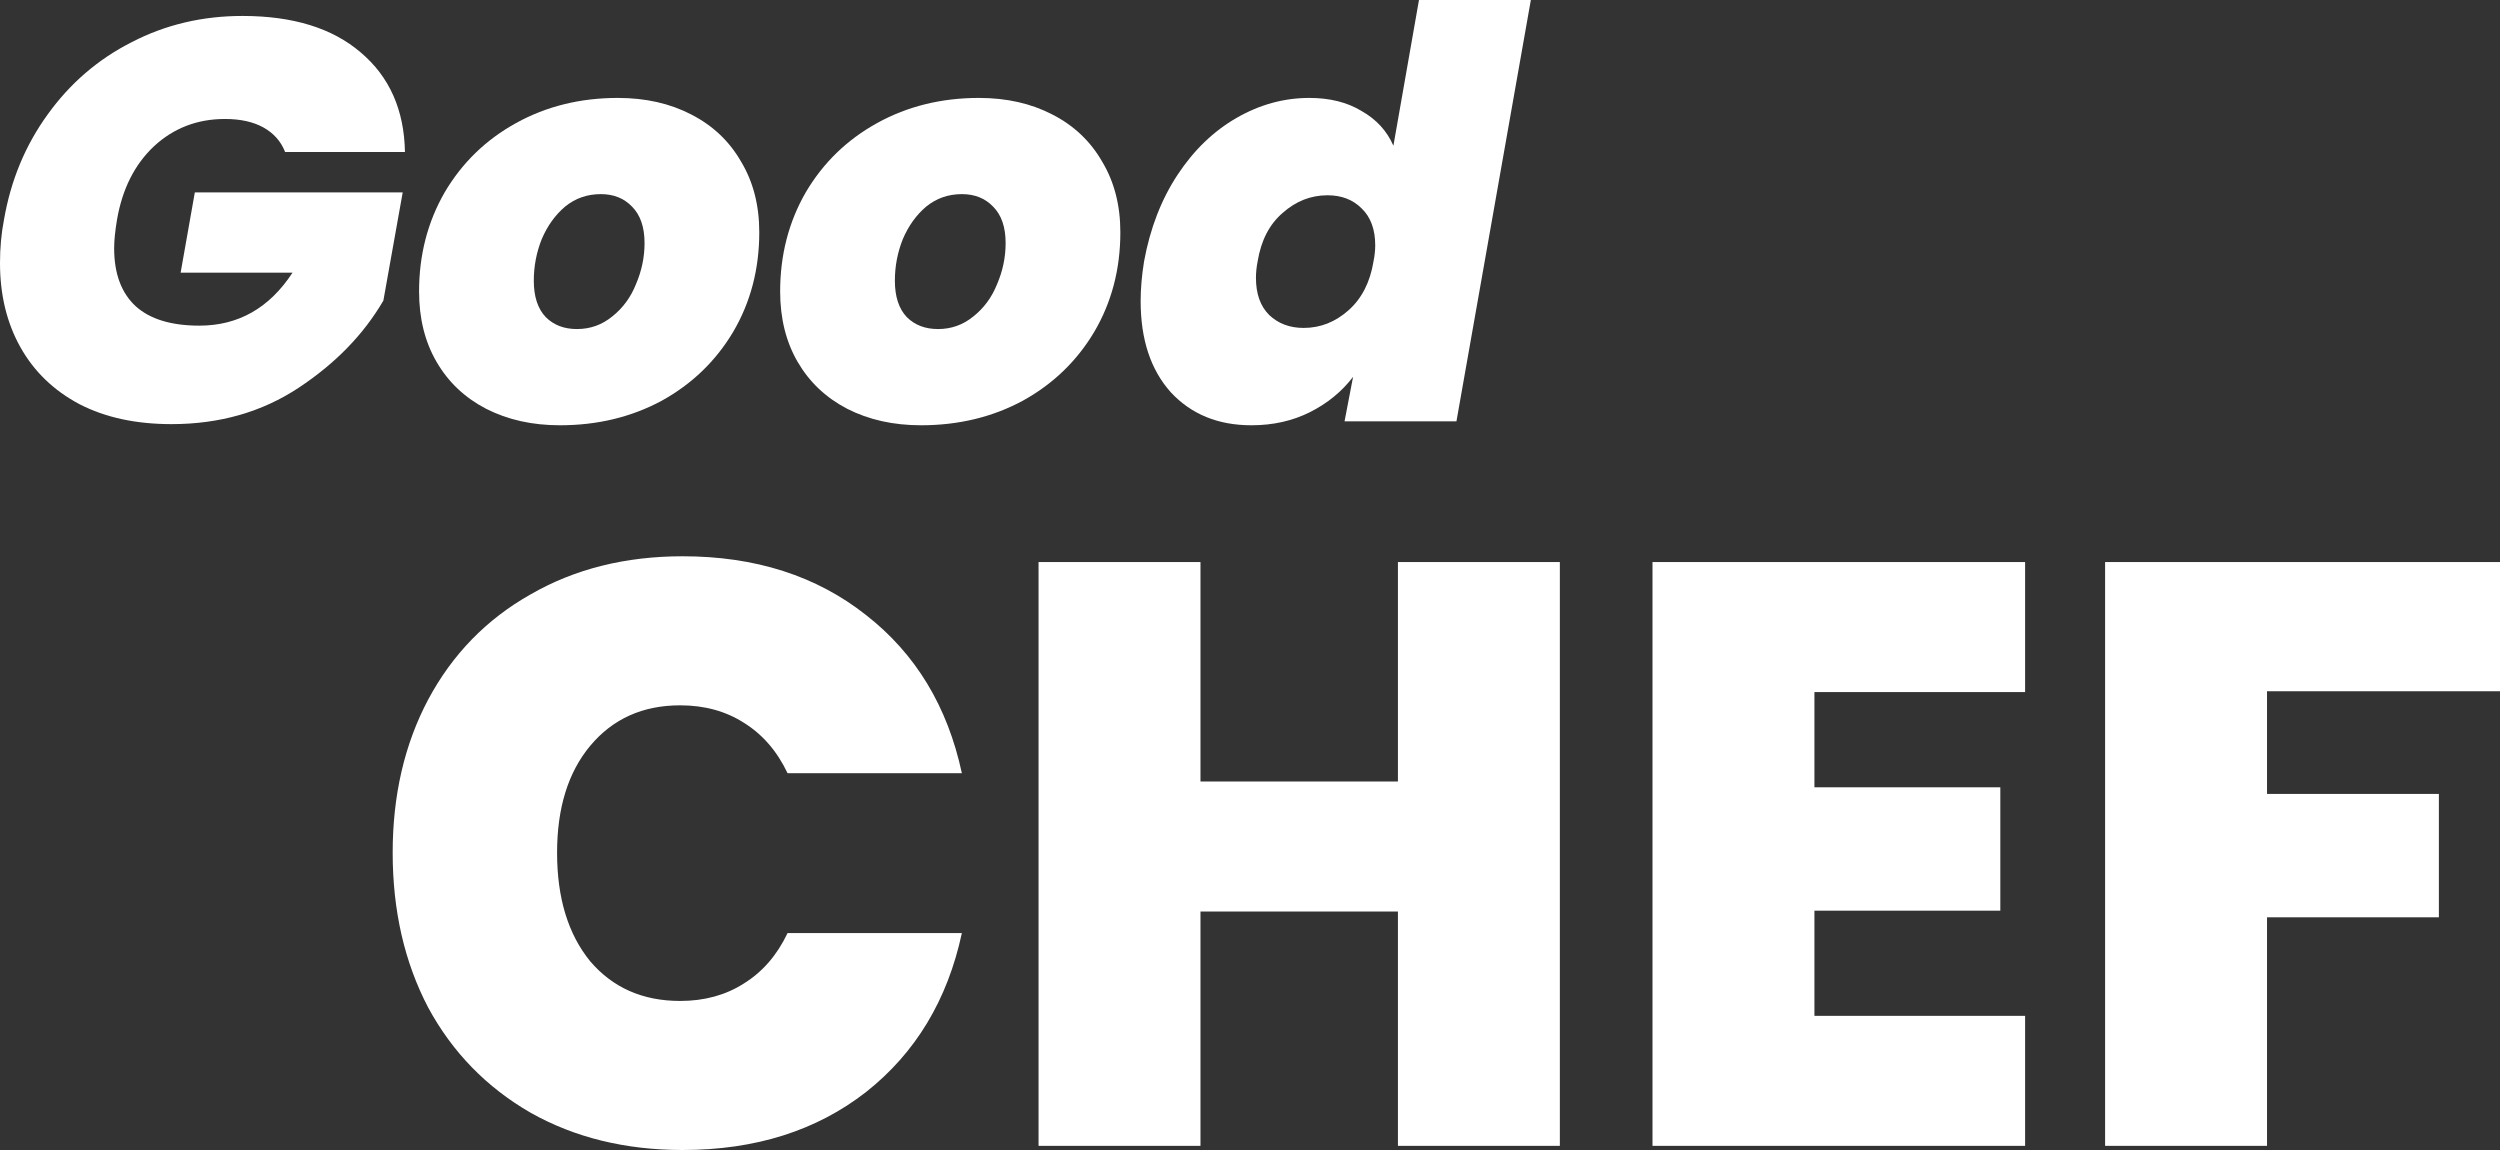 <svg width="100" height="46" viewBox="0 0 100 46" fill="none" xmlns="http://www.w3.org/2000/svg">
<rect x="0" y="0" width="100" height="46" fill="#333333" stroke="none"/>
<path d="M15.707 34.109C15.707 31.812 16.18 29.77 17.128 27.981C18.097 26.17 19.463 24.768 21.226 23.774C22.988 22.759 25.015 22.251 27.306 22.251C30.214 22.251 32.659 23.035 34.642 24.602C36.625 26.148 37.902 28.257 38.475 30.929H31.503C31.084 30.046 30.5 29.372 29.751 28.908C29.024 28.445 28.176 28.213 27.207 28.213C25.709 28.213 24.508 28.754 23.605 29.836C22.724 30.896 22.283 32.32 22.283 34.109C22.283 35.919 22.724 37.366 23.605 38.448C24.508 39.508 25.709 40.038 27.207 40.038C28.176 40.038 29.024 39.806 29.751 39.342C30.5 38.879 31.084 38.205 31.503 37.322H38.475C37.902 39.994 36.625 42.114 34.642 43.681C32.659 45.227 30.214 46 27.306 46C25.015 46 22.988 45.503 21.226 44.51C19.463 43.494 18.097 42.092 17.128 40.303C16.18 38.492 15.707 36.427 15.707 34.109Z" fill="white"/>
<path d="M62.394 22.482V45.834H55.917V36.461H48.019V45.834H41.542V22.482H48.019V31.26H55.917V22.482H62.394Z" fill="white"/>
<path d="M72.577 27.683V31.492H80.013V36.427H72.577V40.634H81.004V45.834H66.1V22.482H81.004V27.683H72.577Z" fill="white"/>
<path d="M100 22.482V27.65H90.681V31.757H97.555V36.692H90.681V45.834H84.204V22.482H100Z" fill="white"/>
<path d="M0.159 8.79C0.432 7.211 1.015 5.807 1.908 4.577C2.802 3.332 3.923 2.368 5.271 1.685C6.619 0.987 8.095 0.638 9.701 0.638C11.715 0.638 13.29 1.123 14.426 2.095C15.578 3.067 16.168 4.395 16.198 6.08H11.405C11.238 5.655 10.95 5.329 10.541 5.101C10.133 4.873 9.618 4.759 8.997 4.759C7.891 4.759 6.944 5.124 6.157 5.852C5.384 6.581 4.892 7.56 4.68 8.79C4.604 9.246 4.566 9.625 4.566 9.929C4.566 10.946 4.854 11.72 5.43 12.252C6.005 12.768 6.853 13.026 7.974 13.026C9.534 13.026 10.776 12.32 11.7 10.908H7.225L7.793 7.697H16.108L15.335 12.024C14.547 13.375 13.419 14.536 11.95 15.508C10.481 16.48 8.785 16.965 6.861 16.965C5.437 16.965 4.211 16.7 3.181 16.168C2.151 15.622 1.363 14.863 0.818 13.891C0.273 12.919 0 11.796 0 10.521C0 9.914 0.053 9.337 0.159 8.79Z" fill="white"/>
<path d="M22.397 17.011C21.291 17.011 20.307 16.791 19.444 16.351C18.595 15.91 17.936 15.288 17.467 14.483C16.997 13.678 16.763 12.737 16.763 11.659C16.763 10.202 17.104 8.881 17.785 7.697C18.482 6.513 19.436 5.587 20.648 4.919C21.859 4.251 23.215 3.917 24.714 3.917C25.82 3.917 26.797 4.137 27.645 4.577C28.508 5.017 29.175 5.648 29.644 6.467C30.129 7.272 30.371 8.213 30.371 9.291C30.371 10.764 30.023 12.092 29.326 13.276C28.629 14.445 27.675 15.364 26.464 16.032C25.252 16.684 23.896 17.011 22.397 17.011ZM23.078 13.162C23.609 13.162 24.078 12.995 24.487 12.661C24.911 12.327 25.229 11.895 25.441 11.363C25.668 10.832 25.782 10.286 25.782 9.724C25.782 9.086 25.615 8.6 25.282 8.266C24.964 7.932 24.548 7.765 24.033 7.765C23.487 7.765 23.01 7.932 22.601 8.266C22.208 8.6 21.897 9.033 21.67 9.564C21.458 10.096 21.352 10.65 21.352 11.227C21.352 11.864 21.511 12.35 21.829 12.684C22.147 13.003 22.564 13.162 23.078 13.162Z" fill="white"/>
<path d="M36.84 17.011C35.734 17.011 34.75 16.791 33.887 16.351C33.039 15.91 32.38 15.288 31.91 14.483C31.441 13.678 31.206 12.737 31.206 11.659C31.206 10.202 31.547 8.881 32.228 7.697C32.925 6.513 33.879 5.587 35.091 4.919C36.303 4.251 37.658 3.917 39.157 3.917C40.263 3.917 41.24 4.137 42.088 4.577C42.952 5.017 43.618 5.648 44.087 6.467C44.572 7.272 44.814 8.213 44.814 9.291C44.814 10.764 44.466 12.092 43.769 13.276C43.073 14.445 42.118 15.364 40.907 16.032C39.695 16.684 38.34 17.011 36.84 17.011ZM37.522 13.162C38.052 13.162 38.521 12.995 38.93 12.661C39.354 12.327 39.672 11.895 39.885 11.363C40.112 10.832 40.225 10.286 40.225 9.724C40.225 9.086 40.059 8.6 39.725 8.266C39.407 7.932 38.991 7.765 38.476 7.765C37.931 7.765 37.454 7.932 37.045 8.266C36.651 8.6 36.34 9.033 36.113 9.564C35.901 10.096 35.795 10.65 35.795 11.227C35.795 11.864 35.954 12.35 36.272 12.684C36.59 13.003 37.007 13.162 37.522 13.162Z" fill="white"/>
<path d="M45.763 10.453C46.005 9.132 46.452 7.978 47.103 6.991C47.754 6.004 48.542 5.245 49.466 4.714C50.39 4.183 51.359 3.917 52.374 3.917C53.192 3.917 53.889 4.091 54.464 4.441C55.055 4.775 55.479 5.238 55.736 5.83L56.759 0H61.234L58.258 16.852H53.782L54.123 15.075C53.669 15.667 53.093 16.138 52.397 16.487C51.7 16.836 50.92 17.011 50.057 17.011C48.724 17.011 47.648 16.571 46.831 15.69C46.028 14.794 45.626 13.58 45.626 12.046C45.626 11.546 45.672 11.014 45.763 10.453ZM54.941 10.453C54.986 10.225 55.009 10.012 55.009 9.815C55.009 9.177 54.828 8.684 54.464 8.335C54.116 7.985 53.661 7.811 53.101 7.811C52.434 7.811 51.836 8.046 51.306 8.517C50.776 8.972 50.443 9.617 50.306 10.453C50.261 10.68 50.238 10.9 50.238 11.113C50.238 11.751 50.413 12.244 50.761 12.593C51.124 12.942 51.586 13.117 52.147 13.117C52.813 13.117 53.411 12.882 53.941 12.411C54.472 11.94 54.805 11.287 54.941 10.453Z" fill="white"/>
</svg>
